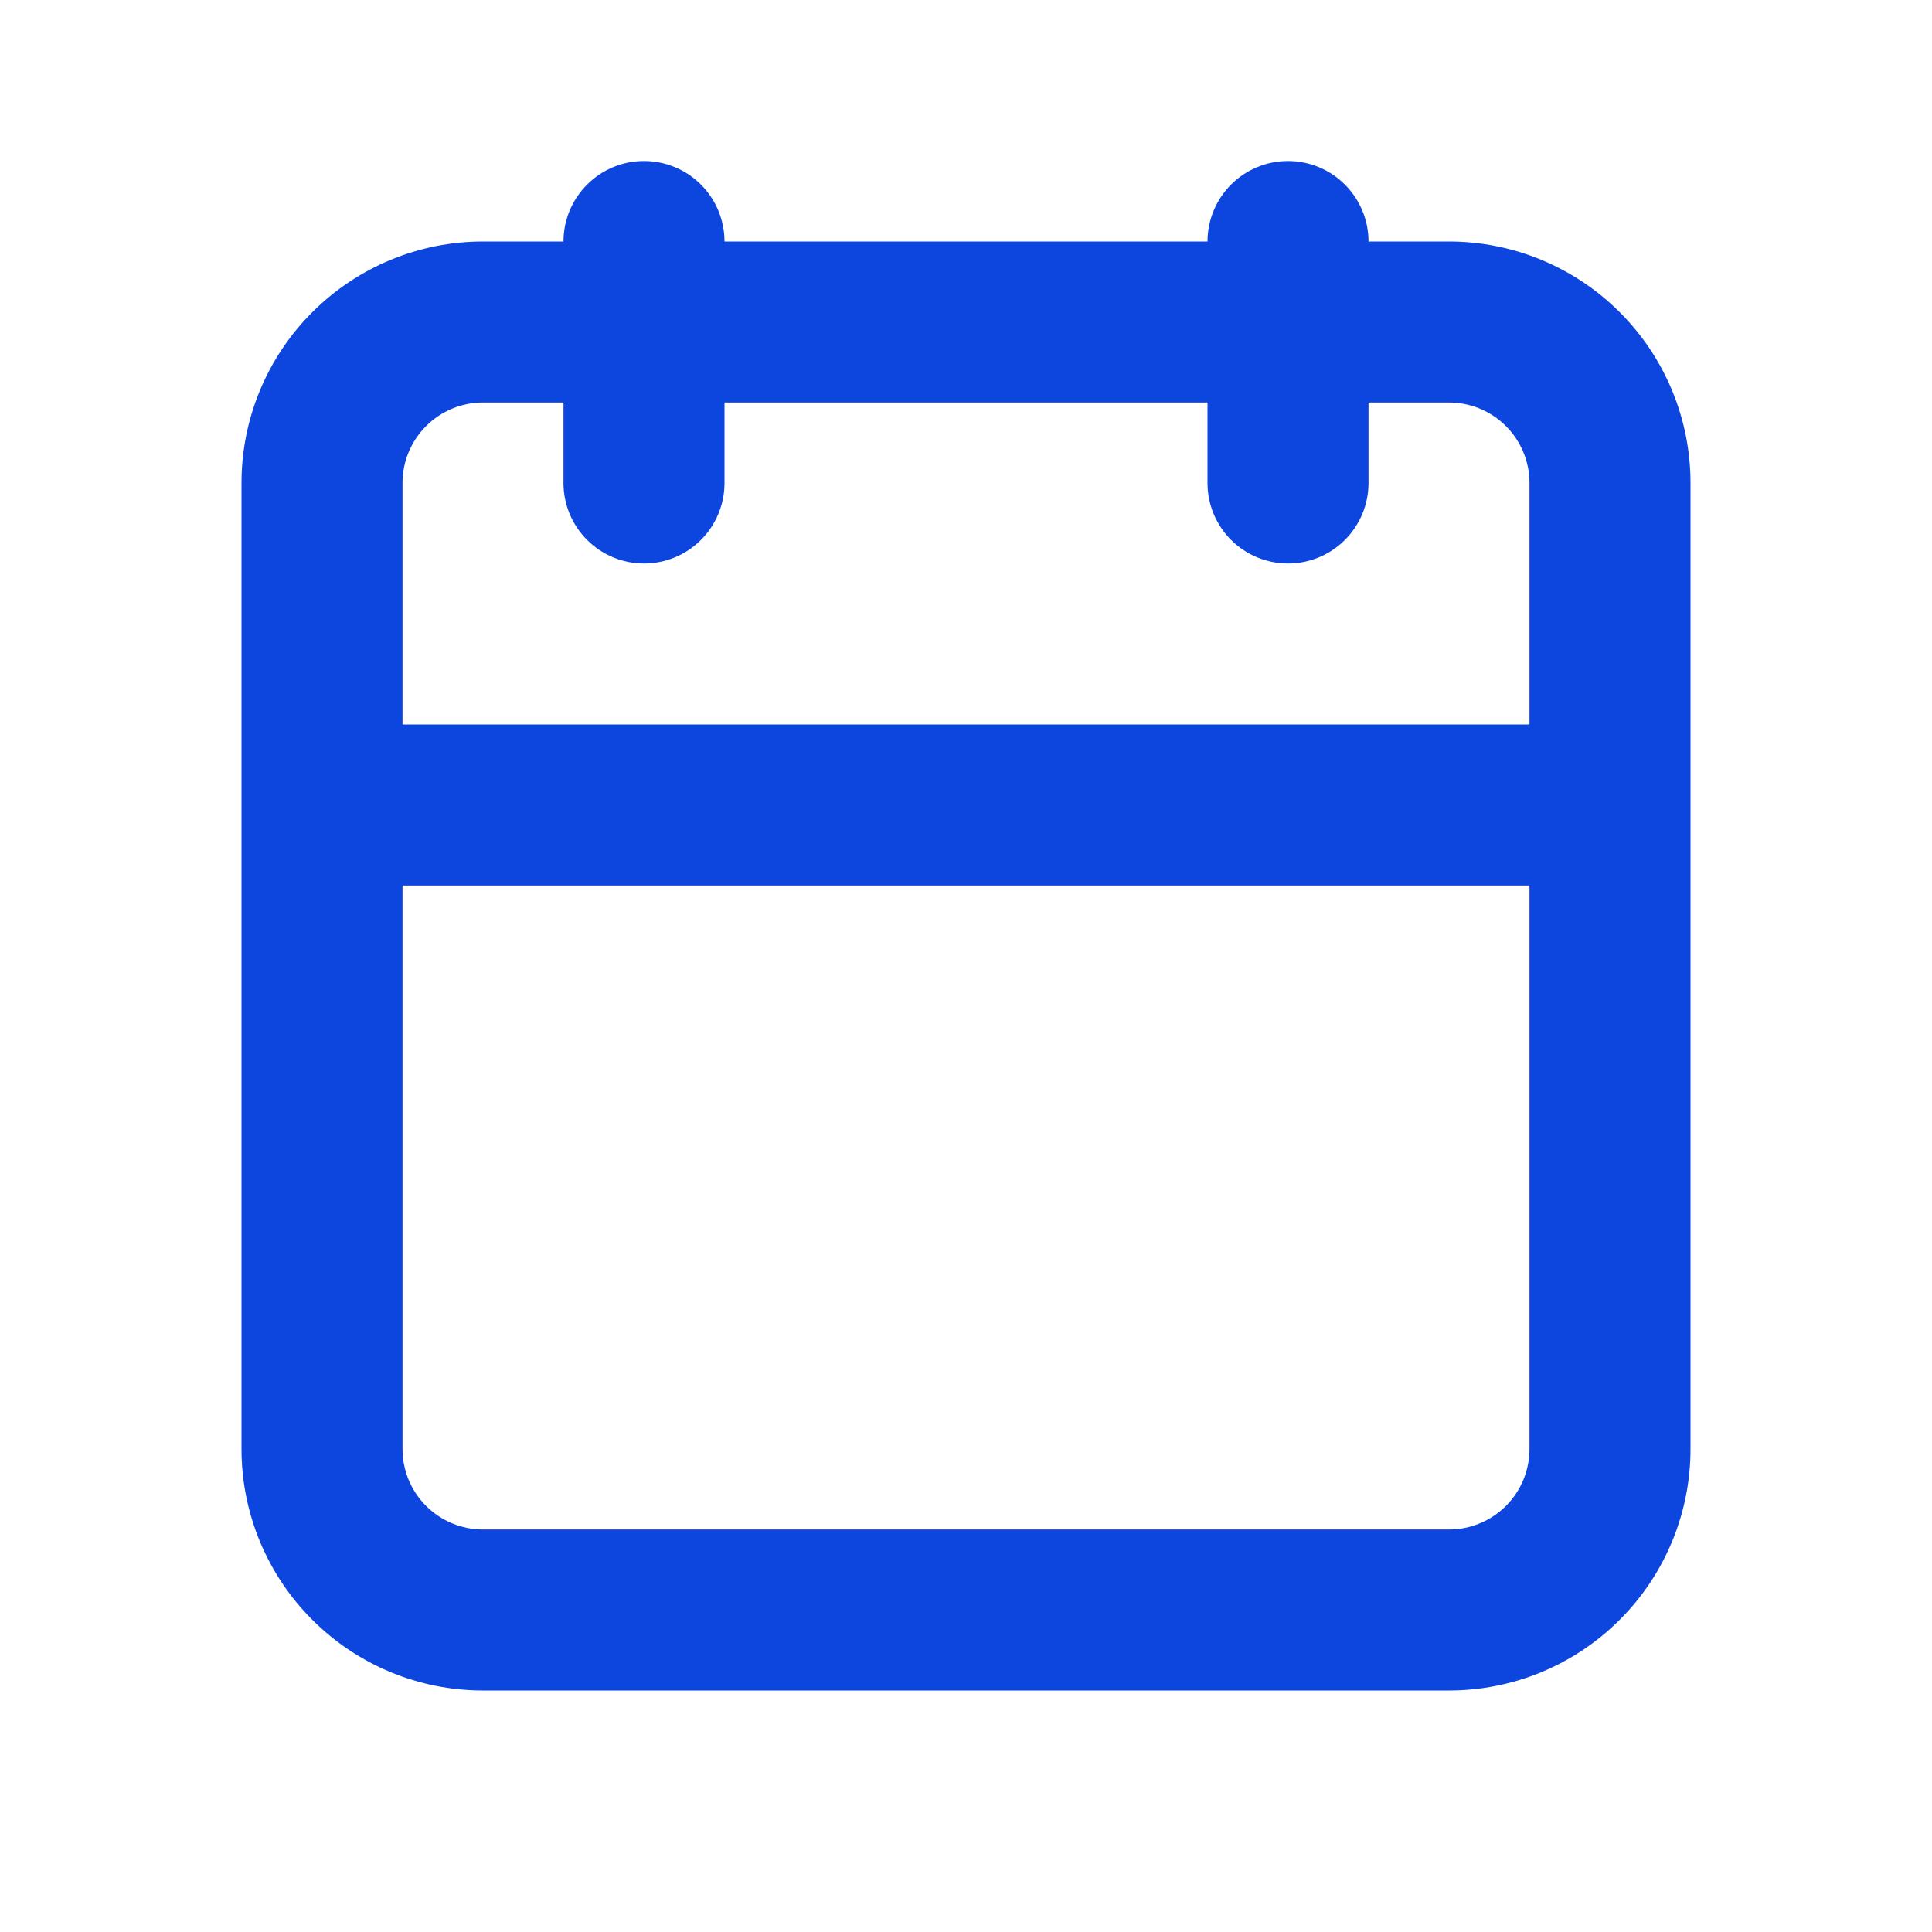 <svg width="50" height="50" viewBox="0 0 50 50" fill="none" xmlns="http://www.w3.org/2000/svg">
<path d="M12.5 43.75H37.5C39.158 43.75 40.747 43.092 41.919 41.919C43.092 40.747 43.75 39.158 43.75 37.5V12.5C43.75 10.842 43.092 9.253 41.919 8.081C40.747 6.909 39.158 6.25 37.5 6.25H35.417C35.417 5.698 35.197 5.168 34.806 4.777C34.416 4.386 33.886 4.167 33.333 4.167C32.781 4.167 32.251 4.386 31.86 4.777C31.47 5.168 31.25 5.698 31.25 6.25H18.75C18.75 5.698 18.53 5.168 18.14 4.777C17.749 4.386 17.219 4.167 16.667 4.167C16.114 4.167 15.584 4.386 15.194 4.777C14.803 5.168 14.583 5.698 14.583 6.25H12.5C10.842 6.25 9.253 6.909 8.081 8.081C6.908 9.253 6.25 10.842 6.25 12.5V37.5C6.25 39.158 6.908 40.747 8.081 41.919C9.253 43.092 10.842 43.75 12.5 43.75ZM10.417 12.5C10.417 11.947 10.636 11.418 11.027 11.027C11.418 10.636 11.947 10.417 12.5 10.417H14.583V12.5C14.583 13.053 14.803 13.582 15.194 13.973C15.584 14.364 16.114 14.583 16.667 14.583C17.219 14.583 17.749 14.364 18.14 13.973C18.53 13.582 18.75 13.053 18.75 12.5V10.417H31.25V12.5C31.25 13.053 31.47 13.582 31.86 13.973C32.251 14.364 32.781 14.583 33.333 14.583C33.886 14.583 34.416 14.364 34.806 13.973C35.197 13.582 35.417 13.053 35.417 12.5V10.417H37.5C38.053 10.417 38.582 10.636 38.973 11.027C39.364 11.418 39.583 11.947 39.583 12.5V18.75H10.417V12.5ZM10.417 22.917H39.583V37.5C39.583 38.053 39.364 38.583 38.973 38.973C38.582 39.364 38.053 39.583 37.5 39.583H12.5C11.947 39.583 11.418 39.364 11.027 38.973C10.636 38.583 10.417 38.053 10.417 37.5V22.917Z" fill="#0D45DF"/>
</svg>

